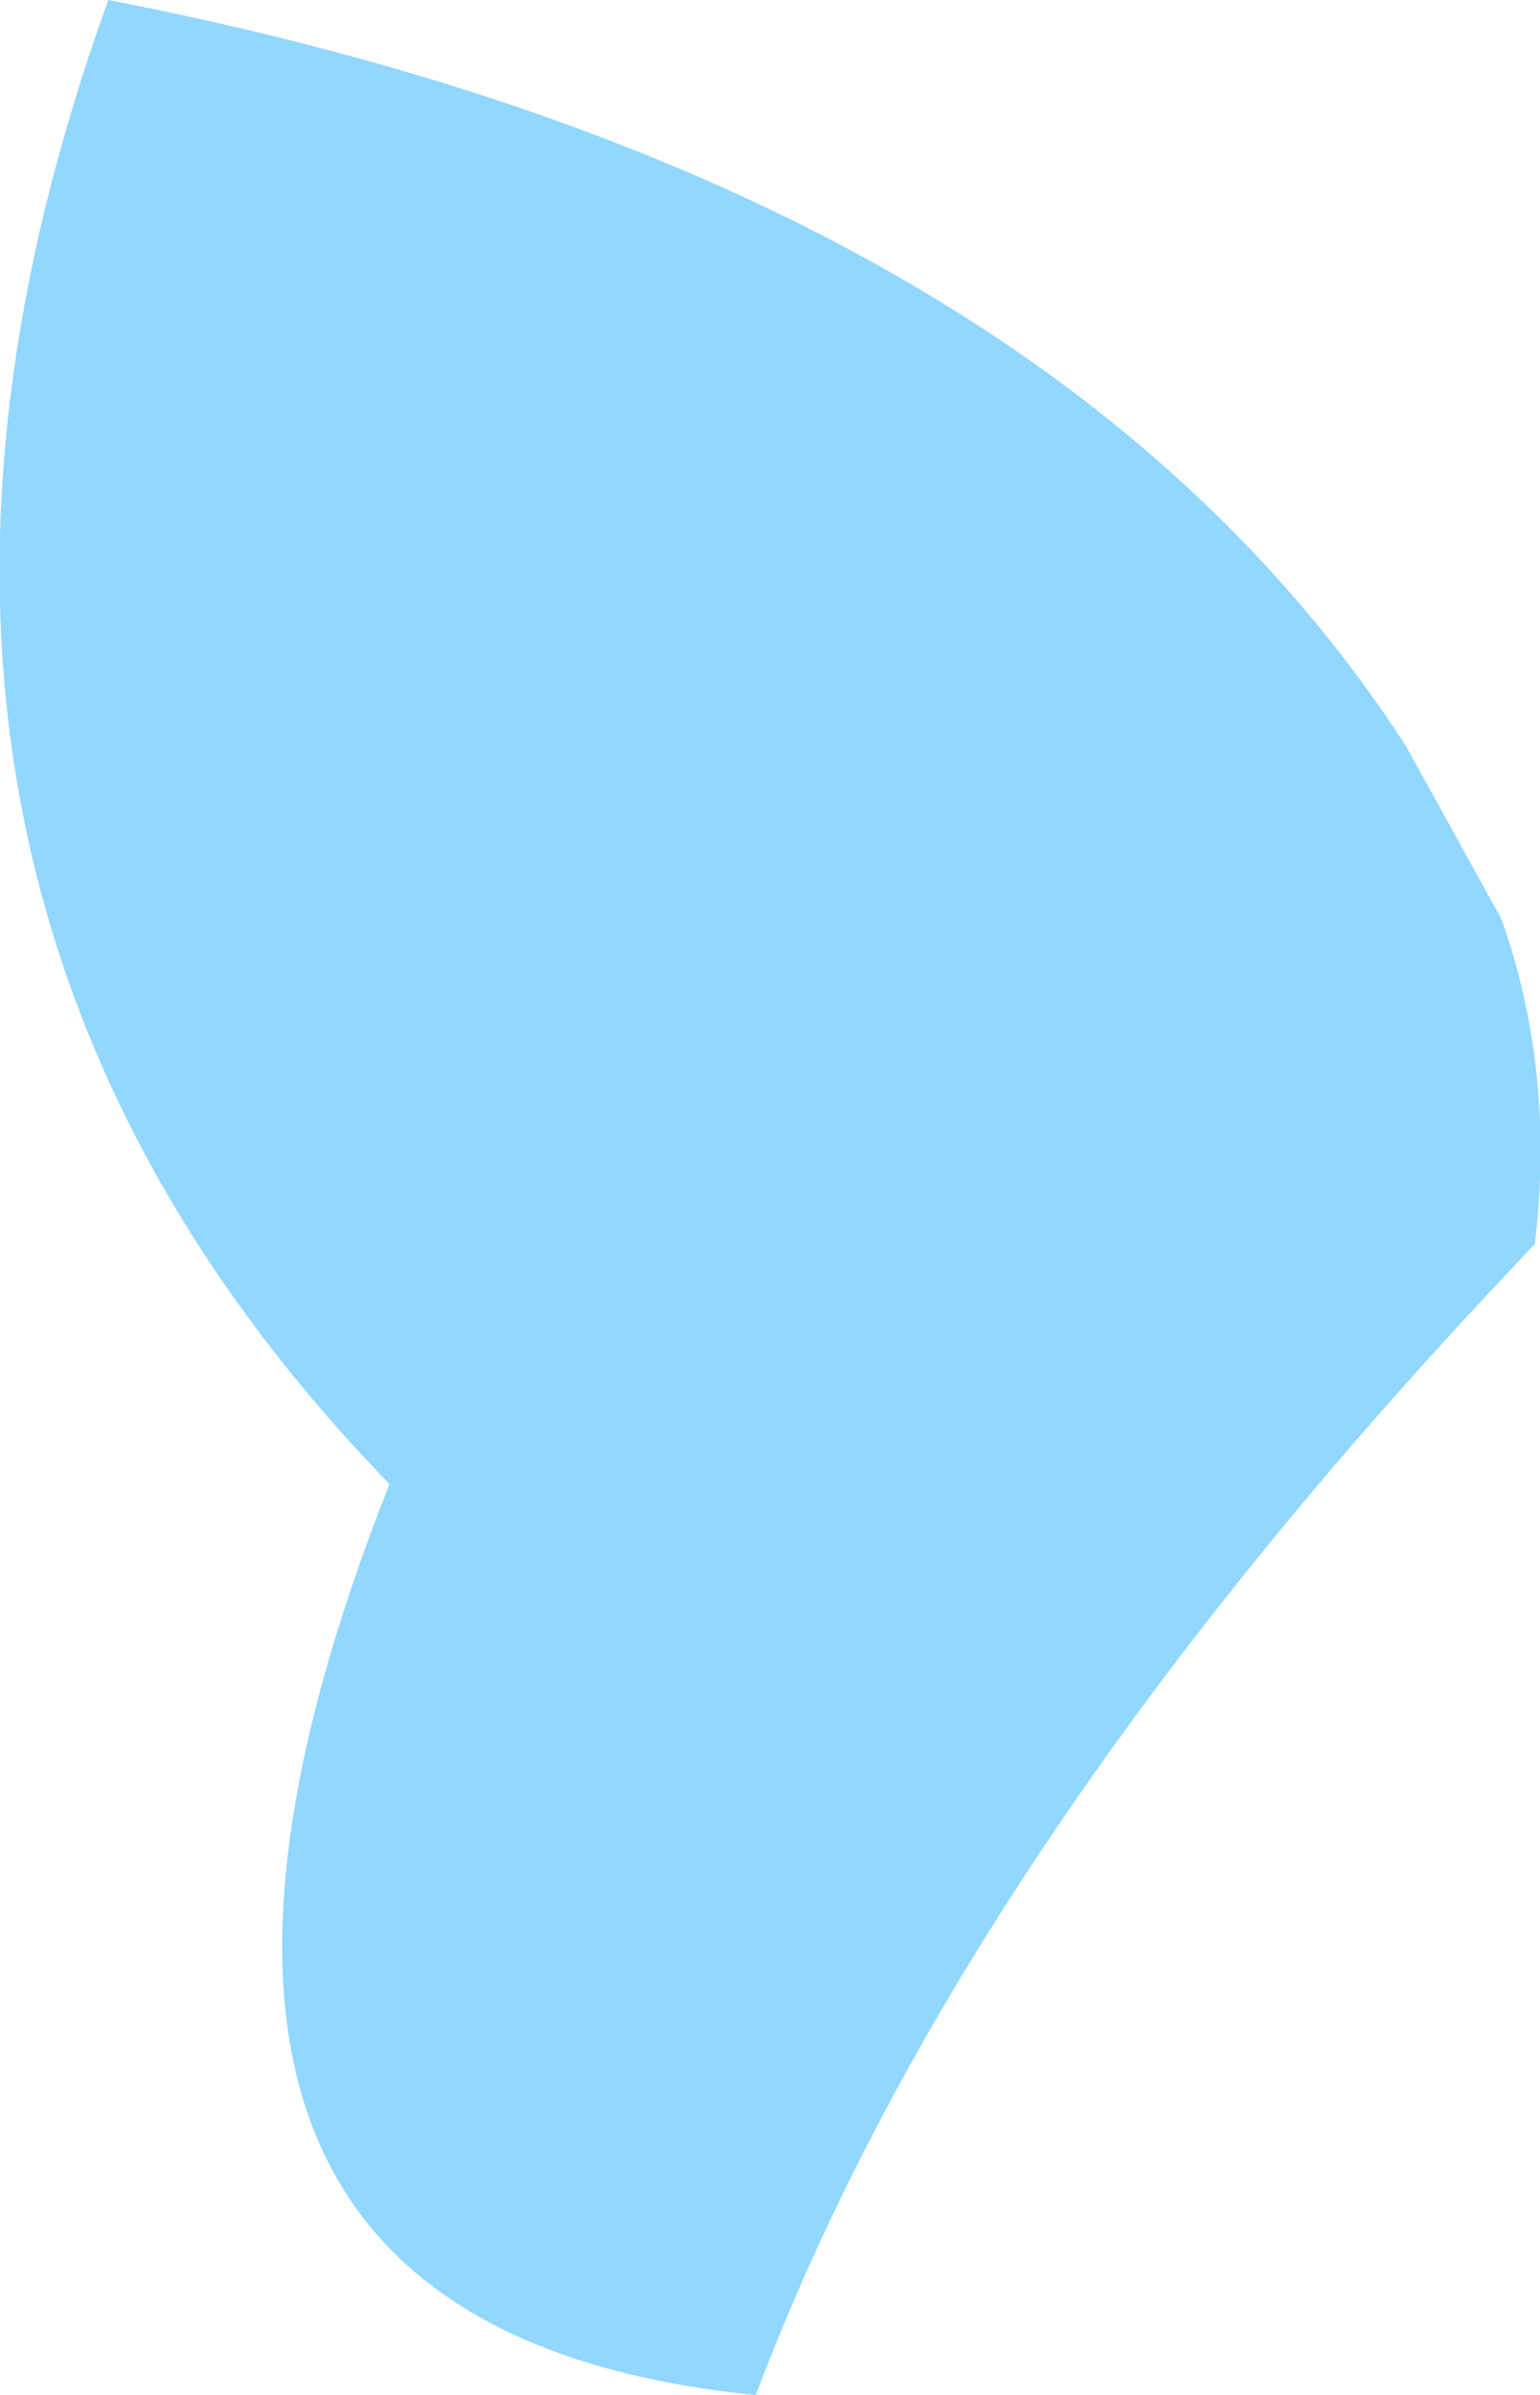 <?xml version="1.0" encoding="UTF-8" standalone="no"?>
<svg xmlns:ffdec="https://www.free-decompiler.com/flash" xmlns:xlink="http://www.w3.org/1999/xlink" ffdec:objectType="shape" height="46.4px" width="29.85px" xmlns="http://www.w3.org/2000/svg">
  <g transform="matrix(1.0, 0.0, 0.0, 1.0, 22.9, 93.0)">
    <path d="M6.05 -68.05 Q-4.35 -56.95 -8.25 -46.6 -21.8 -47.95 -15.35 -64.25 -26.9 -76.15 -20.8 -93.0 -2.75 -89.5 4.35 -78.55 L6.2 -75.2 Q7.25 -72.25 6.85 -68.9 L6.05 -68.05" fill="#91d7ff" fill-rule="evenodd" stroke="none"/>
  </g>
</svg>
